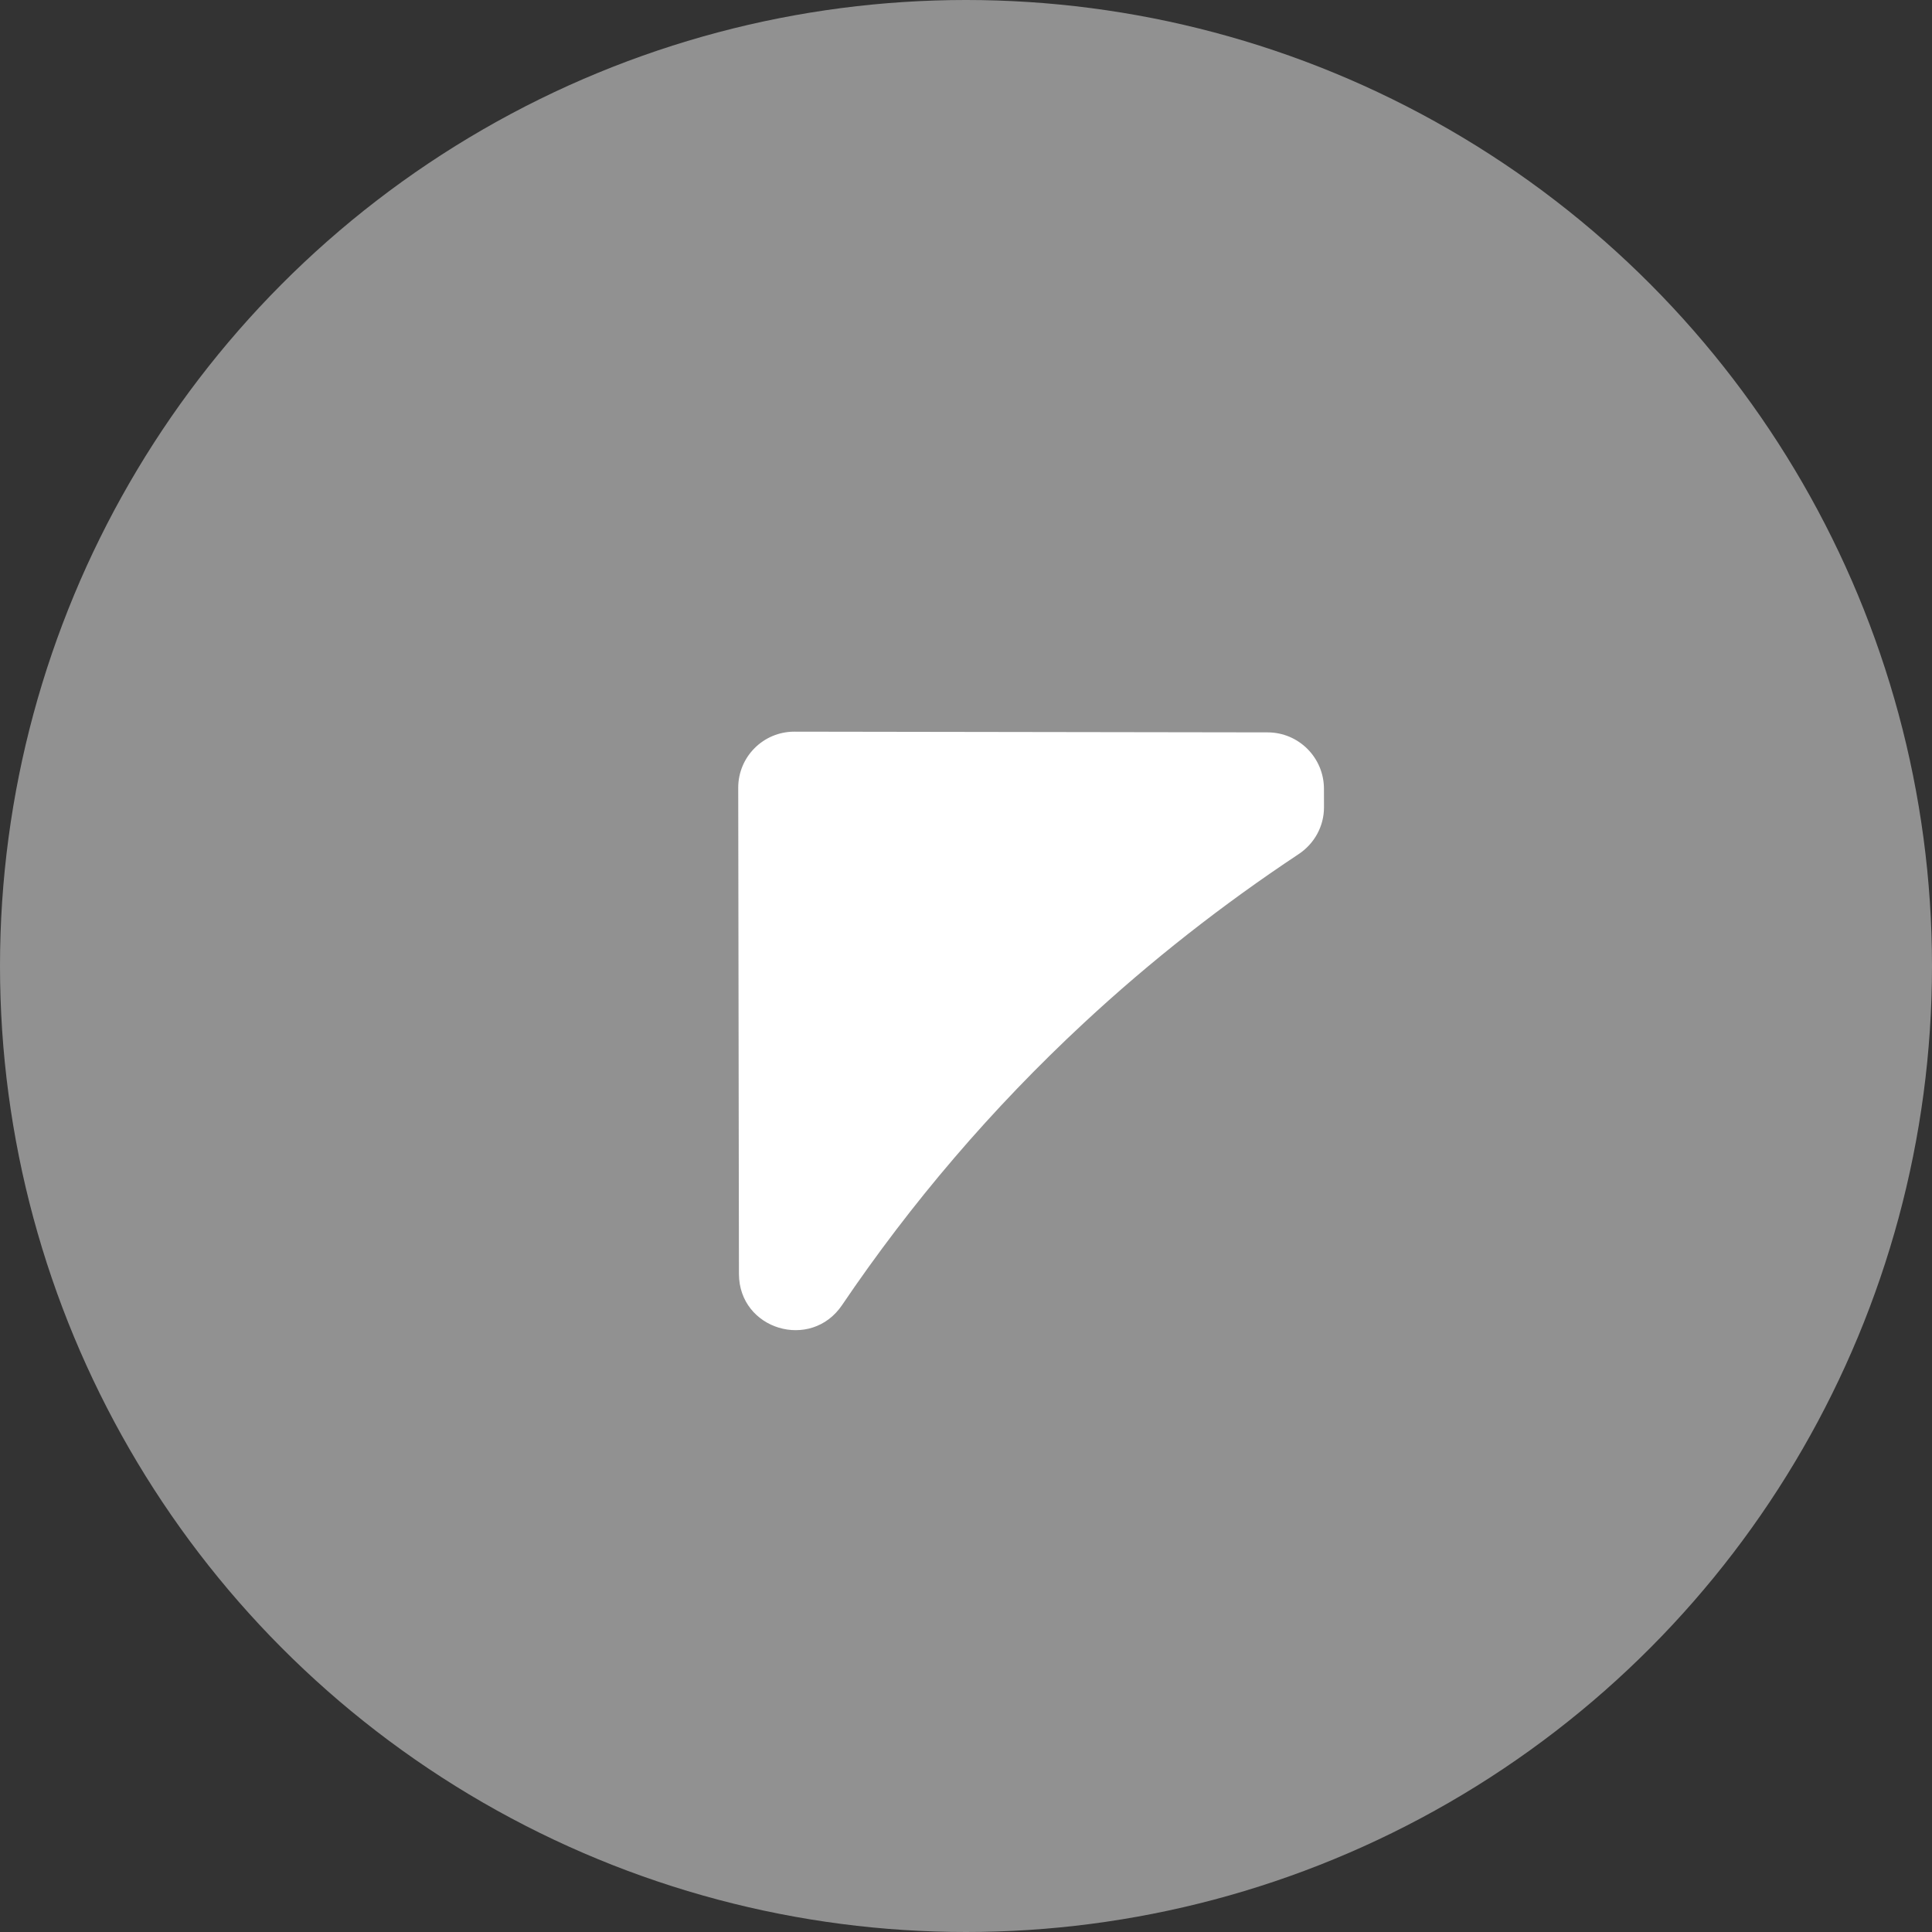 <?xml version="1.0" encoding="UTF-8"?>
<svg width="36px" height="36px" viewBox="0 0 36 36" version="1.1" xmlns="http://www.w3.org/2000/svg" xmlns:xlink="http://www.w3.org/1999/xlink">
    <rect x="0" y="0" width="36" height="36" fill="#333333" stroke="none"/>
    <!-- Generator: Sketch 46.2 (44496) - http://www.bohemiancoding.com/sketch -->
    <title>icon-faq-a</title>
    <desc>Created with Sketch.</desc>
    <defs></defs>
    <g id="Symbols" stroke="none" stroke-width="1" fill="none" fill-rule="evenodd">
        <g id="Icon-36/FAQ-Answer">
            <g id="icon-faq-a">
                <circle id="Oval-Copy" fill="#919191" cx="18" cy="18" r="18"></circle>
                <path d="M14.607,9.987 L21.022,16.383 C21.431,16.791 21.431,17.453 21.022,17.862 L14.776,24.089 C14.367,24.497 13.703,24.497 13.293,24.089 L13.047,23.844 C12.797,23.595 12.694,23.238 12.764,22.893 C13.102,21.224 13.307,19.535 13.369,17.836 C13.455,15.498 13.273,13.189 12.838,10.936 C12.641,9.918 13.871,9.254 14.607,9.987" id="Fill-1" fill="#FFFFFF" transform="translate(17.036, 17.036) rotate(-135) translate(-17.036, -17.036) "></path>
            </g>
        </g>
    </g>
</svg>